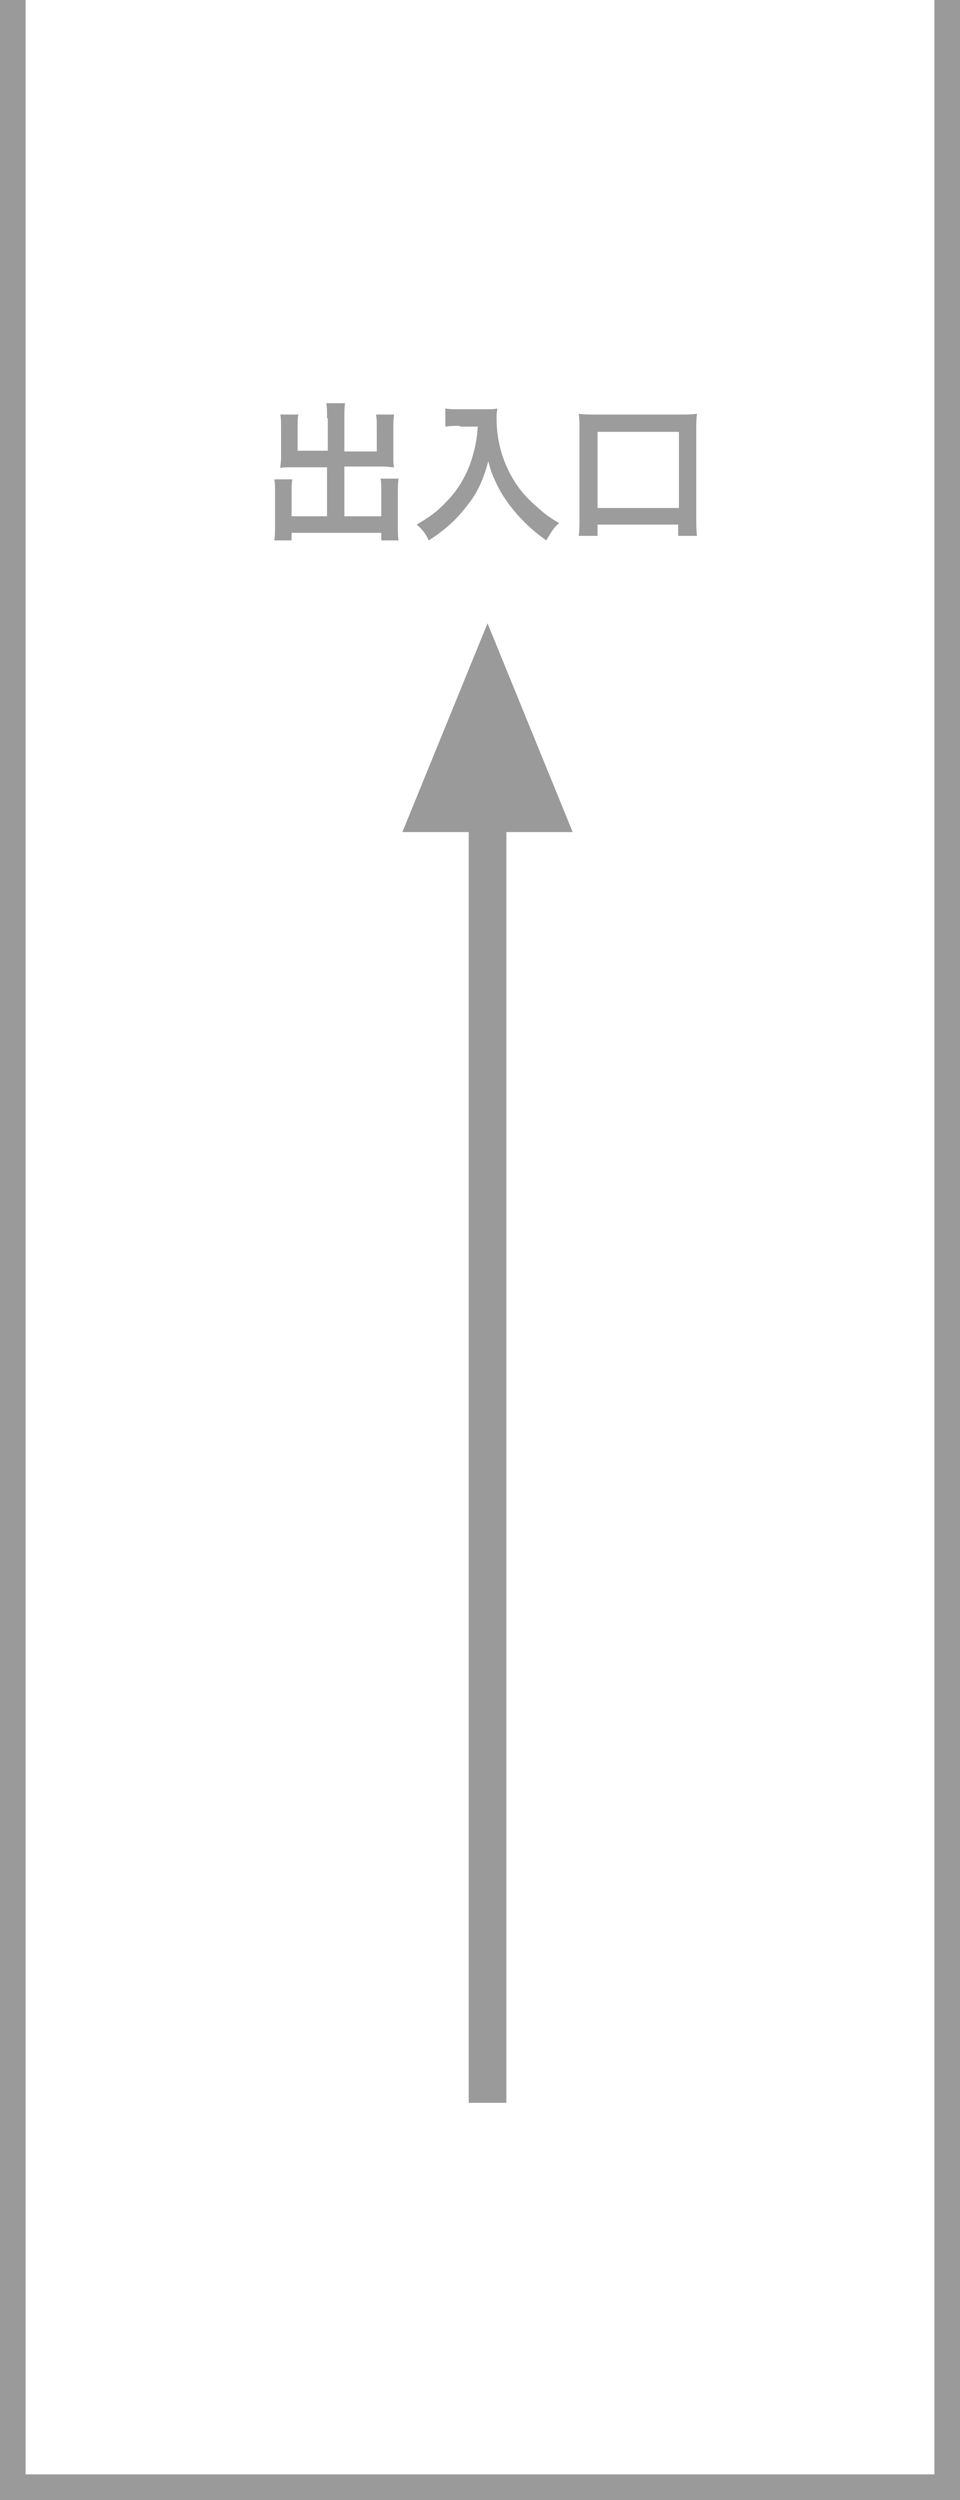 <?xml version="1.0" encoding="utf-8"?>
<!-- Generator: Adobe Illustrator 26.3.1, SVG Export Plug-In . SVG Version: 6.00 Build 0)  -->
<svg version="1.1" id="レイヤー_1" xmlns="http://www.w3.org/2000/svg" xmlns:xlink="http://www.w3.org/1999/xlink" x="0px"
	 y="0px" width="127.4px" height="331.7px" viewBox="0 0 127.4 331.7" style="enable-background:new 0 0 127.4 331.7;"
	 xml:space="preserve">
<style type="text/css">
	.st0{fill:#9A9A9B;}
	.st1{fill:#9C9C9C;}
</style>
<g>
	<polygon class="st0" points="127.4,331.7 0,331.7 0,0 3.4,0 3.4,328.3 124,328.3 124,0 127.4,0 	"/>
	<rect x="62.2" y="99.2" class="st0" width="5" height="179.8"/>
	<polygon class="st0" points="76,110.4 64.7,82.7 53.4,110.4 	"/>
	<g>
		<path class="st1" d="M43.4,55.5c0-1,0-1.5-0.1-2h2.5c-0.1,0.6-0.1,1.1-0.1,2v4.4H50v-3.3c0-0.7,0-1.1-0.1-1.6h2.4
			c-0.1,0.6-0.1,1-0.1,1.7v4c0,0.5,0,1,0.1,1.3c-0.4,0-0.9-0.1-1.4-0.1h-5.2v6.6h4.9v-3.3c0-0.7,0-1.2-0.1-1.7h2.4
			c-0.1,0.5-0.1,1.1-0.1,1.9v4.3c0,0.9,0,1.5,0.1,2h-2.3v-1H38.7v1h-2.3c0.1-0.6,0.1-1.2,0.1-2v-4.2c0-0.8,0-1.4-0.1-1.9h2.4
			c-0.1,0.5-0.1,0.9-0.1,1.7v3.2h4.7V62h-4.8c-0.5,0-1,0-1.4,0.1c0-0.4,0.1-0.8,0.1-1.3v-4c0-0.7,0-1.3-0.1-1.8h2.4
			c-0.1,0.4-0.1,0.9-0.1,1.6v3.2h4V55.5z"/>
		<path class="st1" d="M61,56.5c-0.5,0-1.1,0-1.9,0.1v-2.4c0.6,0.1,1,0.1,1.9,0.1h3.2c0.8,0,1.4,0,1.8-0.1c-0.1,0.6-0.1,0.8-0.1,1.3
			c0,2.8,0.7,5.5,2.1,7.9c0.8,1.4,1.8,2.6,3.2,3.8c1,0.9,1.6,1.4,3,2.2c-0.8,0.7-1.1,1.3-1.7,2.3c-2-1.4-3.5-2.9-4.9-4.7
			c-0.7-1-1.2-1.7-1.8-3c-0.5-1.1-0.7-1.6-1-2.8c-0.7,2.6-1.5,4.3-2.9,6c-1.3,1.7-2.8,3.1-5,4.5c-0.4-0.9-0.9-1.5-1.6-2.1
			c1.7-1,2.7-1.7,4-3.1c1.6-1.6,2.8-3.8,3.4-5.9c0.4-1.4,0.6-2.4,0.7-4H61z"/>
		<path class="st1" d="M76.8,71.1c0.1-0.7,0.1-1.4,0.1-2.5V57.1c0-0.9,0-1.5-0.1-2.2C77.5,55,78.1,55,79,55h11.3
			c0.9,0,1.5,0,2.2-0.1c-0.1,0.7-0.1,1.3-0.1,2.2v11.5c0,1,0,1.8,0.1,2.5h-2.5v-1.5H79.3v1.5H76.8z M79.3,67.4h10.8V57.3H79.3V67.4z
			"/>
	</g>
</g>
</svg>
